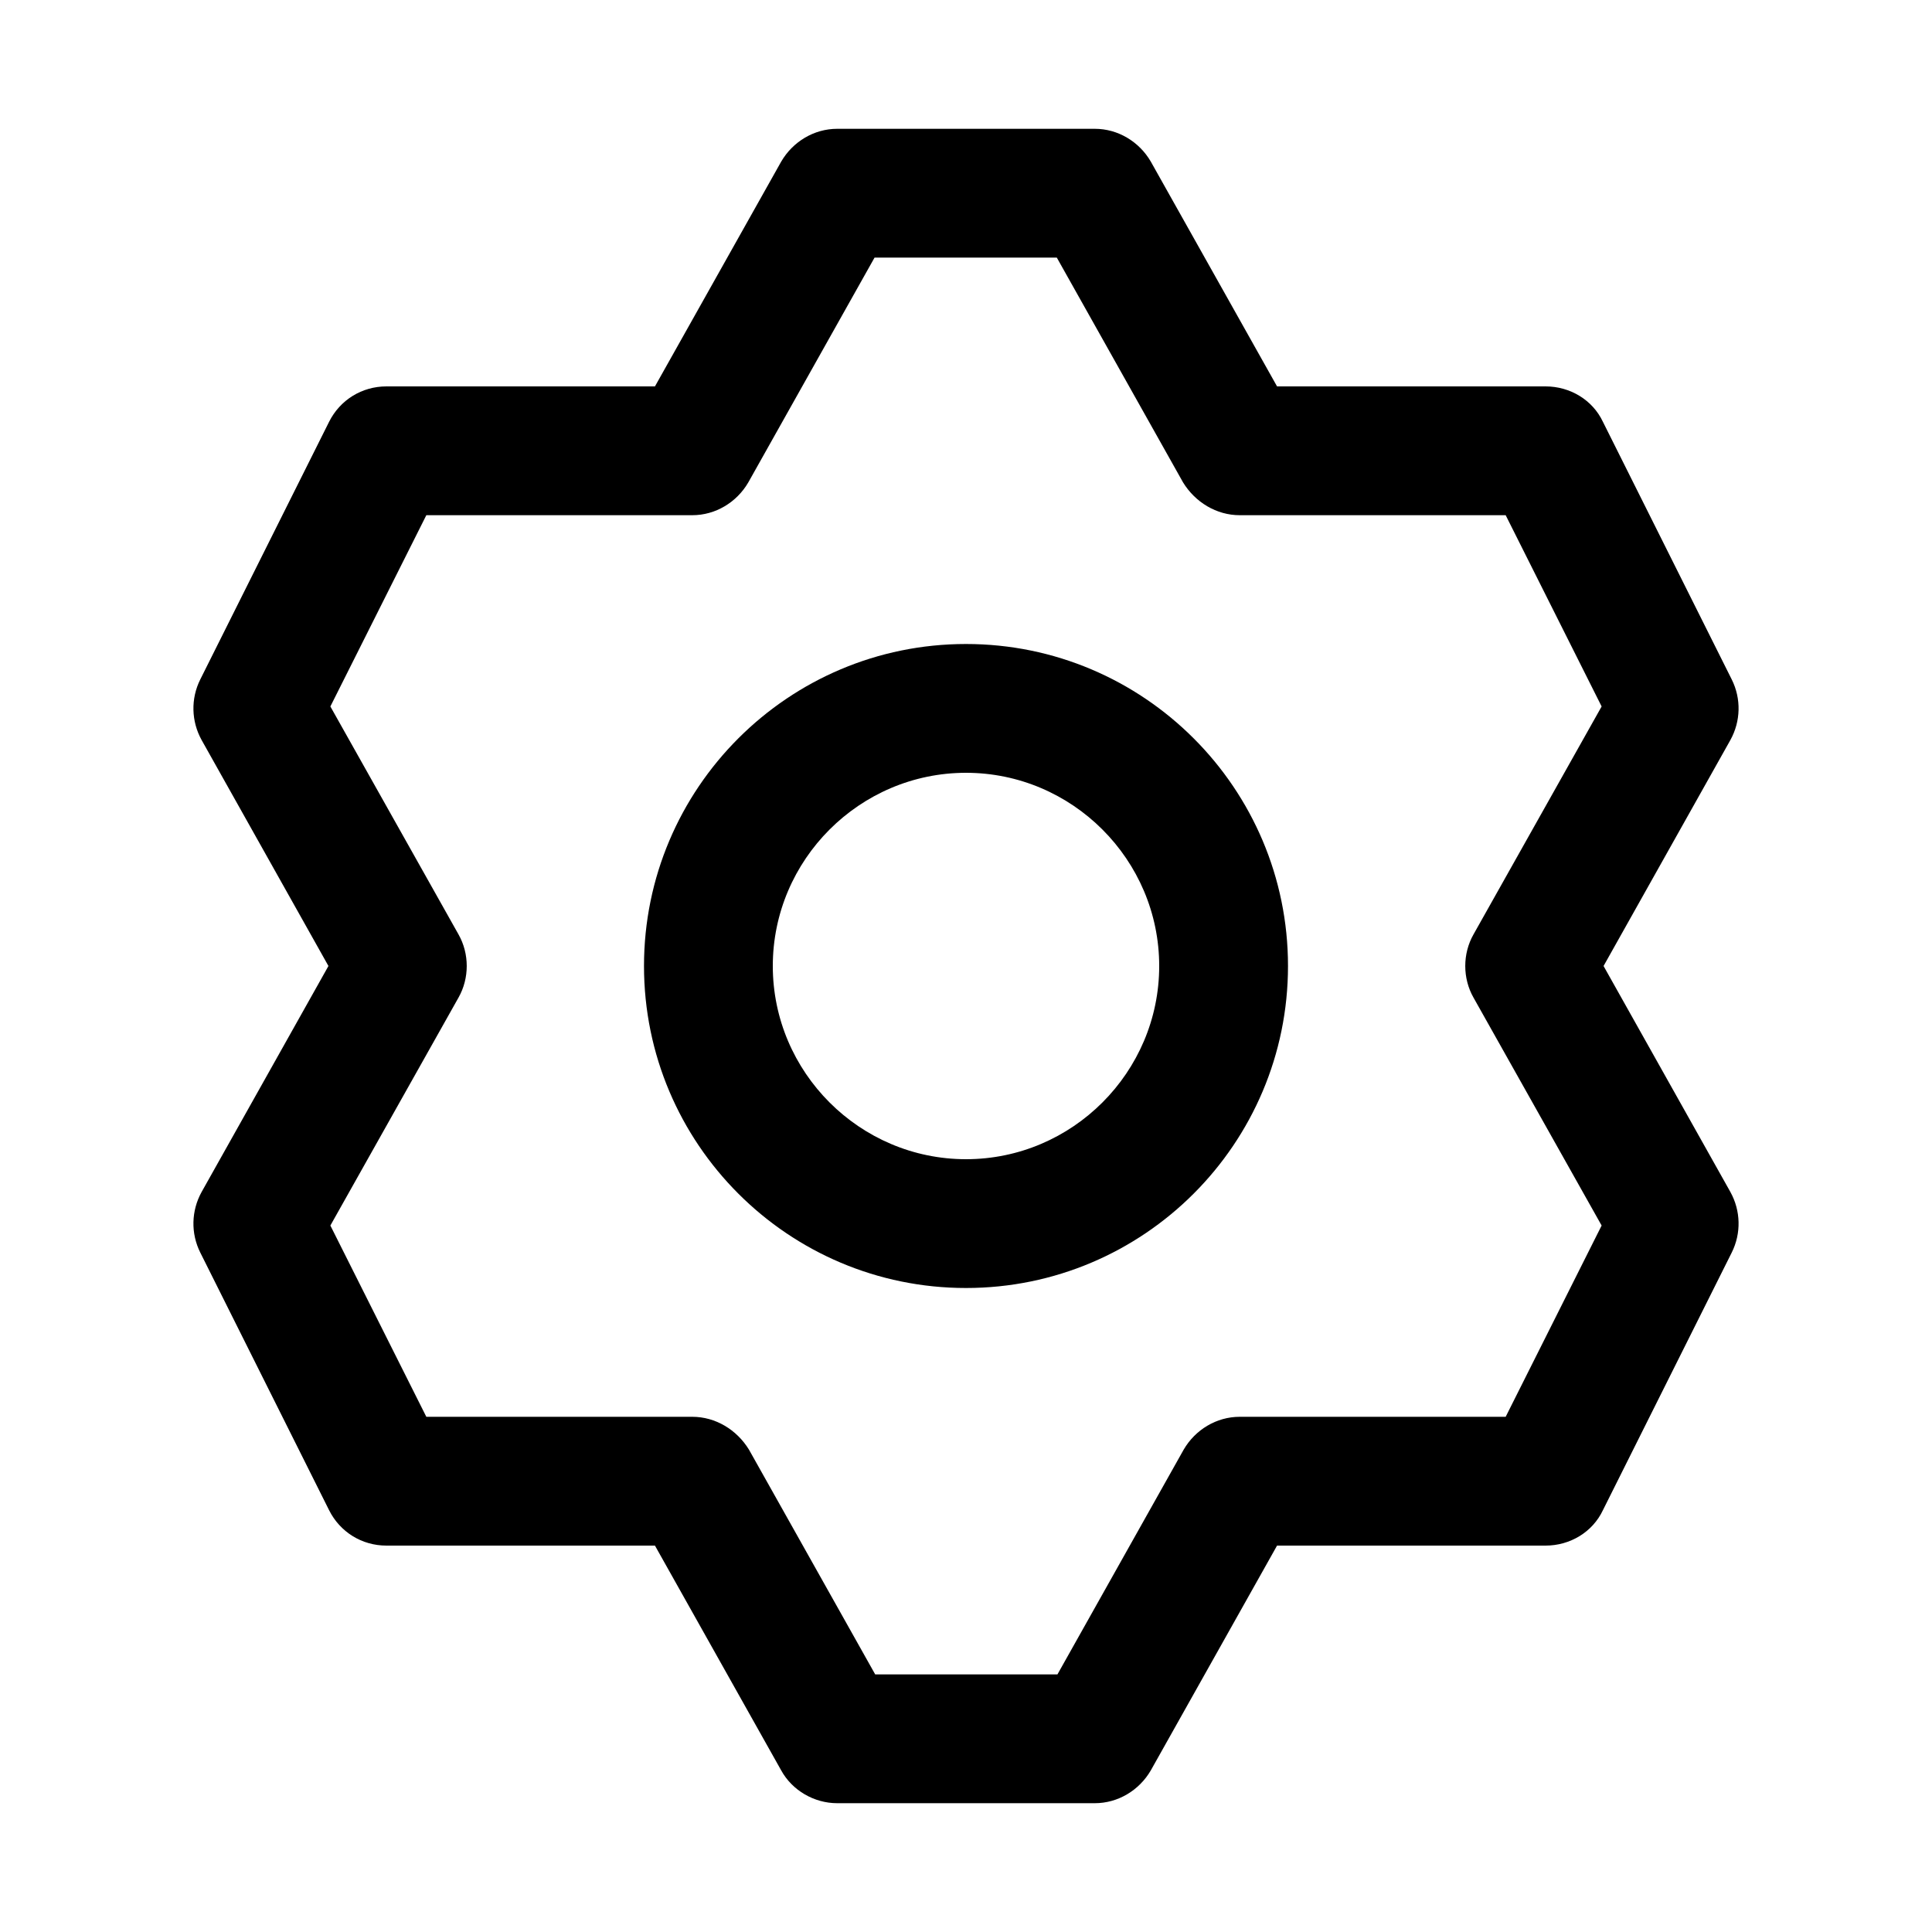 <svg xmlns="http://www.w3.org/2000/svg" viewBox="0 0 30 30">
<rect fill="none" width="30" height="30"/>
<path fill="#000000" d="M15,10c-2.76,0-5,2.24-5,5s2.24,5,5,5s5-2.24,5-5S17.76,10,15,10z M15,18c-1.65,0-3-1.35-3-3s1.35-3,3-3s3,1.35,3,3 S16.65,18,15,18z M24.9,15l1.97-3.51c0.16-0.29,0.17-0.64,0.02-0.94l-2-4C24.73,6.21,24.38,6,24,6h-4.17l-1.96-3.49 C17.69,2.2,17.36,2,17,2h-4c-0.36,0-0.69,0.2-0.87,0.51L10.17,6H6C5.62,6,5.28,6.21,5.11,6.55l-2,4c-0.15,0.3-0.14,0.65,0.02,0.94 L5.1,15l-1.97,3.51c-0.16,0.29-0.17,0.64-0.02,0.94l2,4C5.28,23.79,5.62,24,6,24h4.17l1.96,3.49C12.3,27.8,12.64,28,13,28h4 c0.36,0,0.69-0.2,0.87-0.51L19.83,24H24c0.38,0,0.73-0.21,0.89-0.55l2-4c0.15-0.3,0.14-0.65-0.02-0.94L24.9,15z M22.88,15.49 l1.99,3.54L23.38,22h-4.13c-0.36,0-0.69,0.2-0.87,0.51L16.42,26h-2.83l-1.96-3.49C11.44,22.2,11.11,22,10.75,22H6.62l-1.49-2.97 l1.99-3.54c0.17-0.3,0.17-0.68,0-0.98l-1.99-3.54L6.62,8h4.13c0.36,0,0.69-0.2,0.87-0.51L13.58,4h2.83l1.96,3.49 C18.56,7.8,18.89,8,19.25,8h4.13l1.49,2.97l-1.99,3.54C22.71,14.81,22.71,15.19,22.88,15.49z"/>
</svg>
